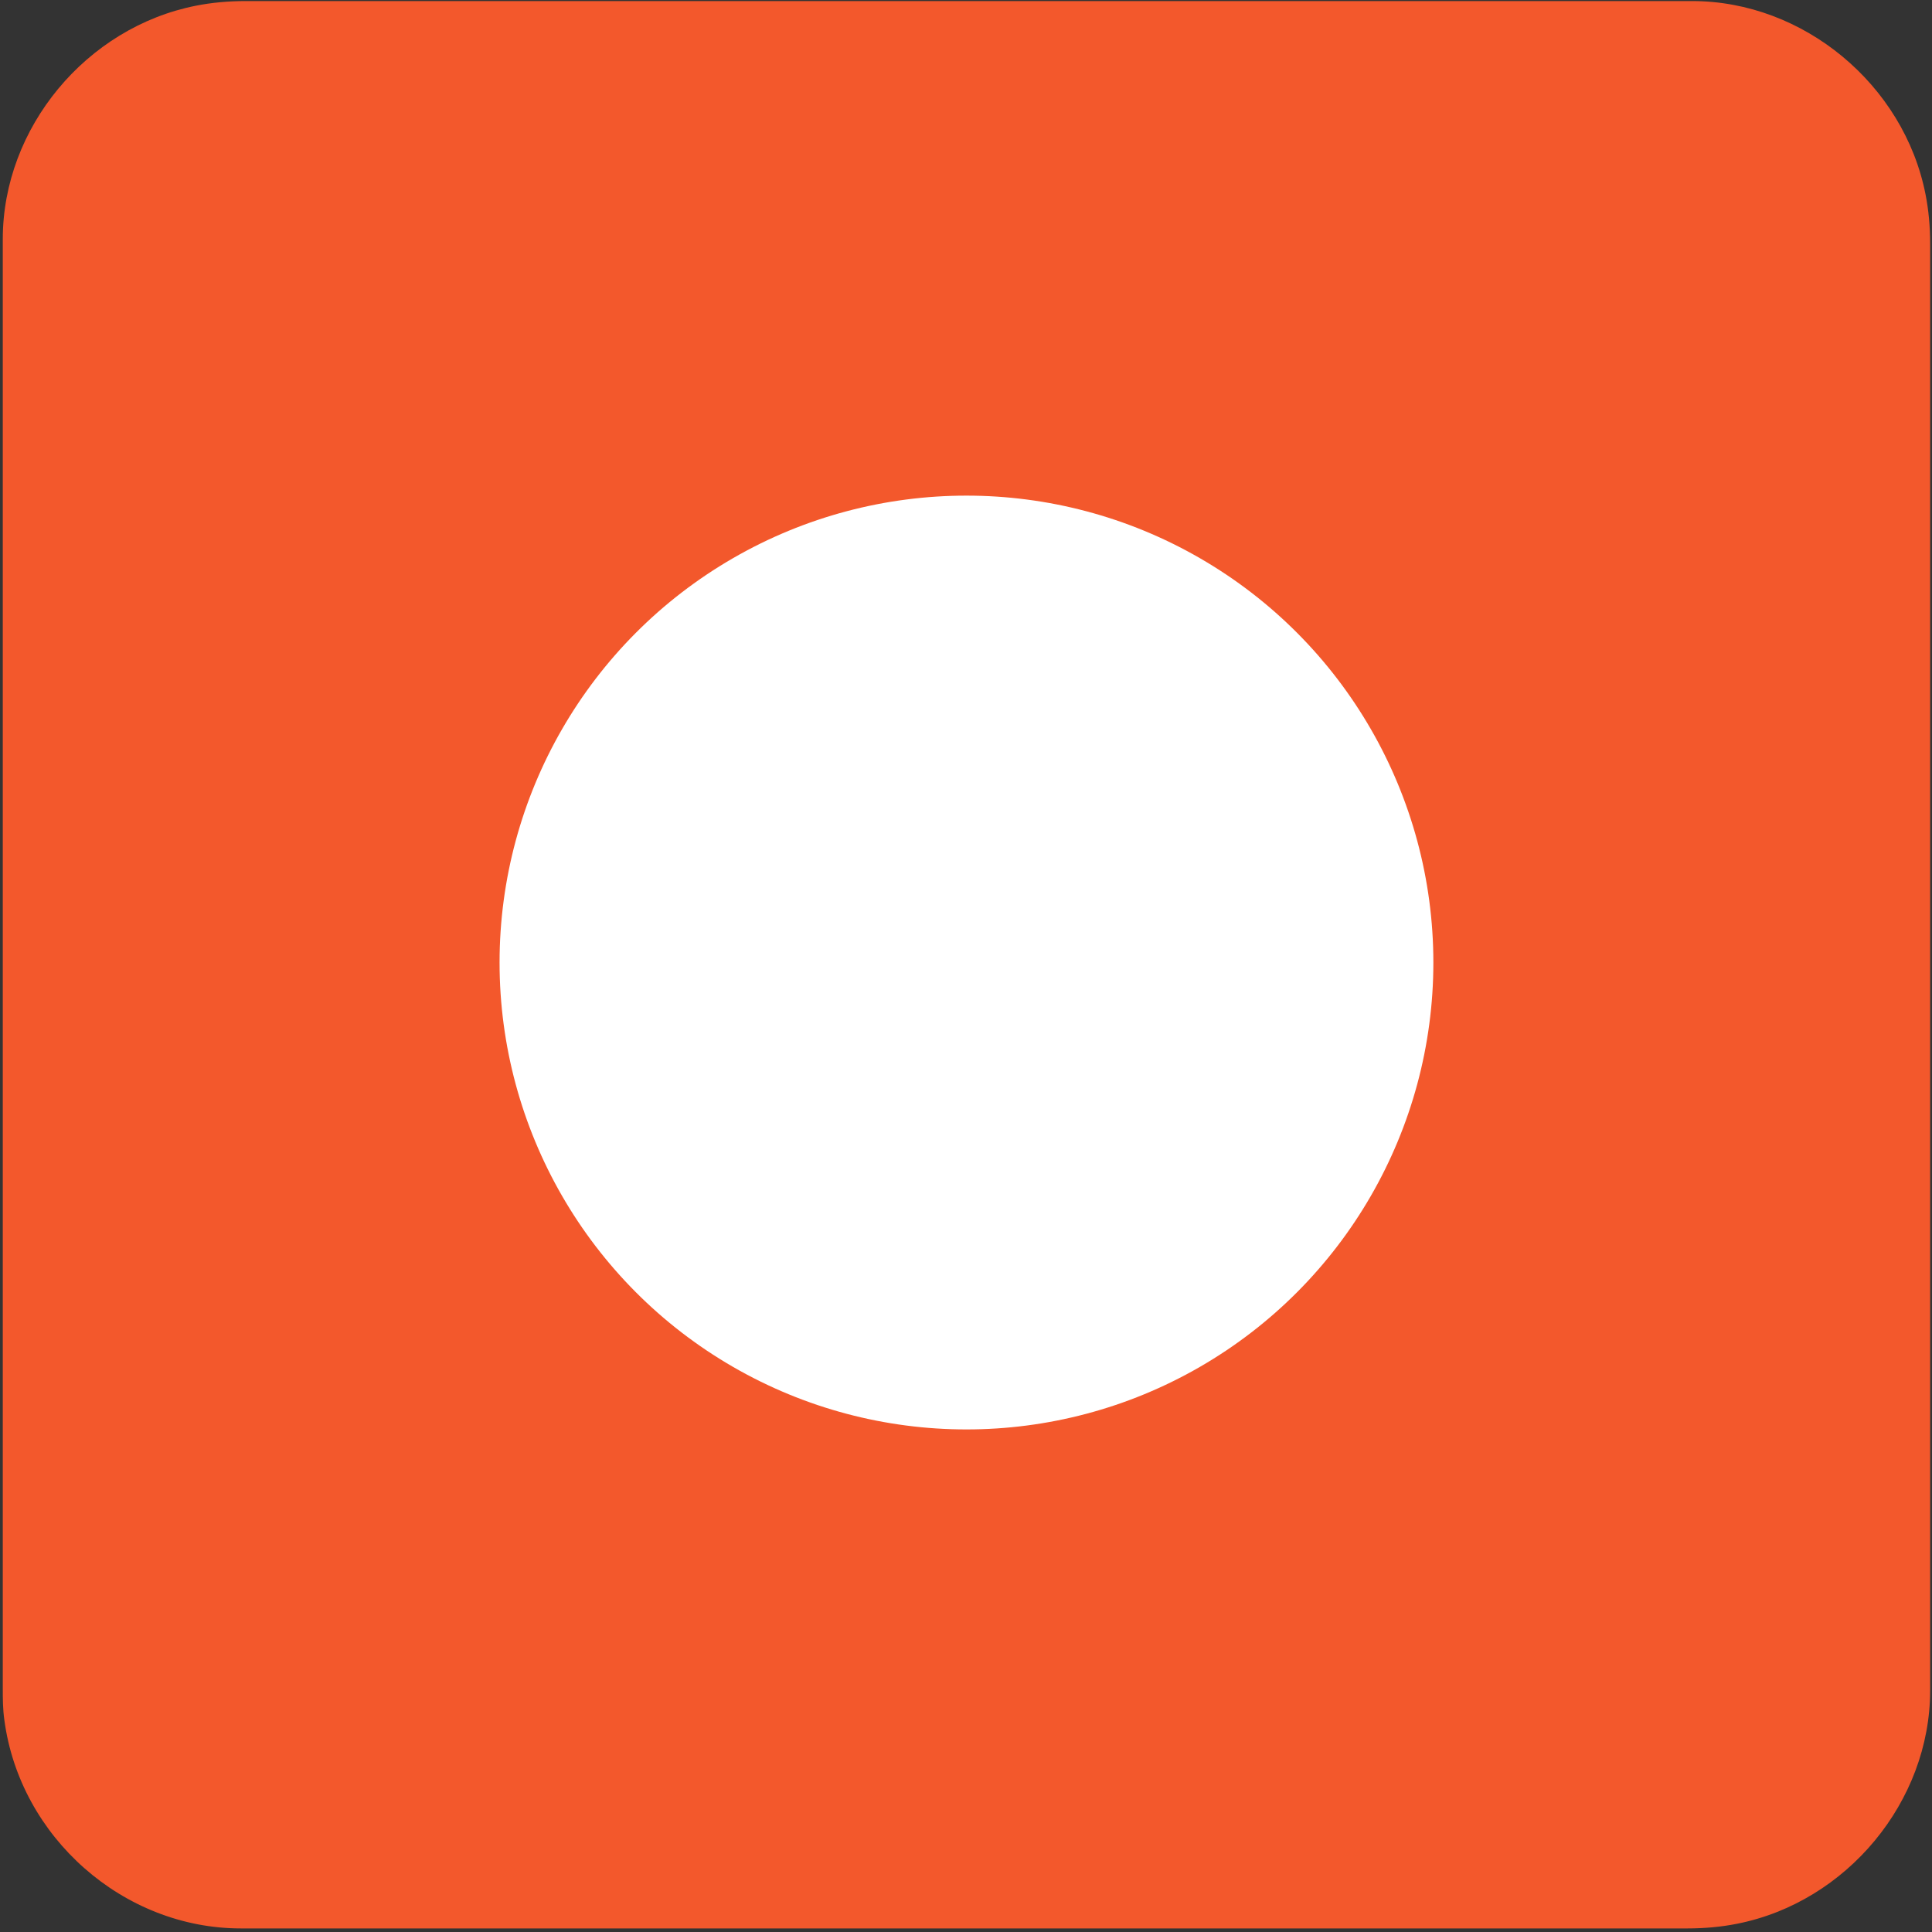 <svg xmlns="http://www.w3.org/2000/svg" viewBox="0 0 500 500" overflow="hidden" preserveAspectRatio="xMidYMid meet" id="eaf-f9de-0"><rect x="0" y="0" width="500" height="500" fill="#333333" stroke="none"/><defs><clipPath id="eaf-f9de-1"><rect x="0" y="0" width="500" height="500"></rect></clipPath><style>#eaf-f9de-0 * {animation: 2000ms linear infinite normal both running;offset-rotate:0deg}@keyframes eaf-f9de-2{0%,100%{filter:none}}@keyframes eaf-f9de-3{0%{filter:drop-shadow(0 0 0 #000)}10%{filter:drop-shadow(0 0 23px #0d0d0d)}36.65%,100%{filter:drop-shadow(0 0 12px #303030)}}@keyframes eaf-f9de-4{0%,100%{transform:translate(250.12px,249.102px)}}@keyframes eaf-f9de-5{0%{transform:scale(0.482,0.482);animation-timing-function:ease-in}50%,100%{transform:scale(1.489,1.489)}}@keyframes eaf-f9de-6{0%{opacity:1}35%{opacity:1;animation-timing-function:cubic-bezier(0,0,0.58,1)}48.35%,100%{opacity:0}}</style></defs><g clip-path="url('#eaf-f9de-1')" style="isolation: isolate;"><g><g transform="matrix(4 0 0 4 -827.28 -2254.526)"><path fill="#f3582c" d="m331.7 626.1c0 15.6 0 31.3 0 46.9c0 7.2 -5.4 13.7 -12.5 15.1c-1 0.2 -2.1 0.3 -3.2 0.3c-31.2 0 -62.4 0 -93.6 0c-7.6 0 -14.3 -5.9 -15.3 -13.5c-0.1 -0.7 -0.1 -1.4 -0.1 -2c0 -31.3 0 -62.5 0 -93.8c0 -7.2 5.4 -13.7 12.5 -15.1c1 -0.2 2.1 -0.3 3.2 -0.3c31.2 0 62.4 0 93.6 0c7.2 0 13.7 5.4 15.1 12.5c0.2 1 0.3 2.1 0.3 3.2c0 15.6 0 31.1 0 46.7z"></path></g><g style="filter: drop-shadow(rgb(0, 0, 0) 0px 0px 0px); animation-name: eaf-f9de-2, eaf-f9de-3; animation-composition: replace, add;"><ellipse fill="#ffffff" rx="197.764" ry="197.764" transform="matrix(0.611 0 0 0.611 250.12 249.102)"></ellipse></g><ellipse fill="none" stroke="#ffffff" stroke-width="86" rx="197.764" ry="197.764" transform="matrix(0.482 0 0 0.482 250.12 249.102)" style="animation-name: eaf-f9de-4, eaf-f9de-5, eaf-f9de-6; animation-composition: replace, add, replace;"></ellipse></g></g></svg>